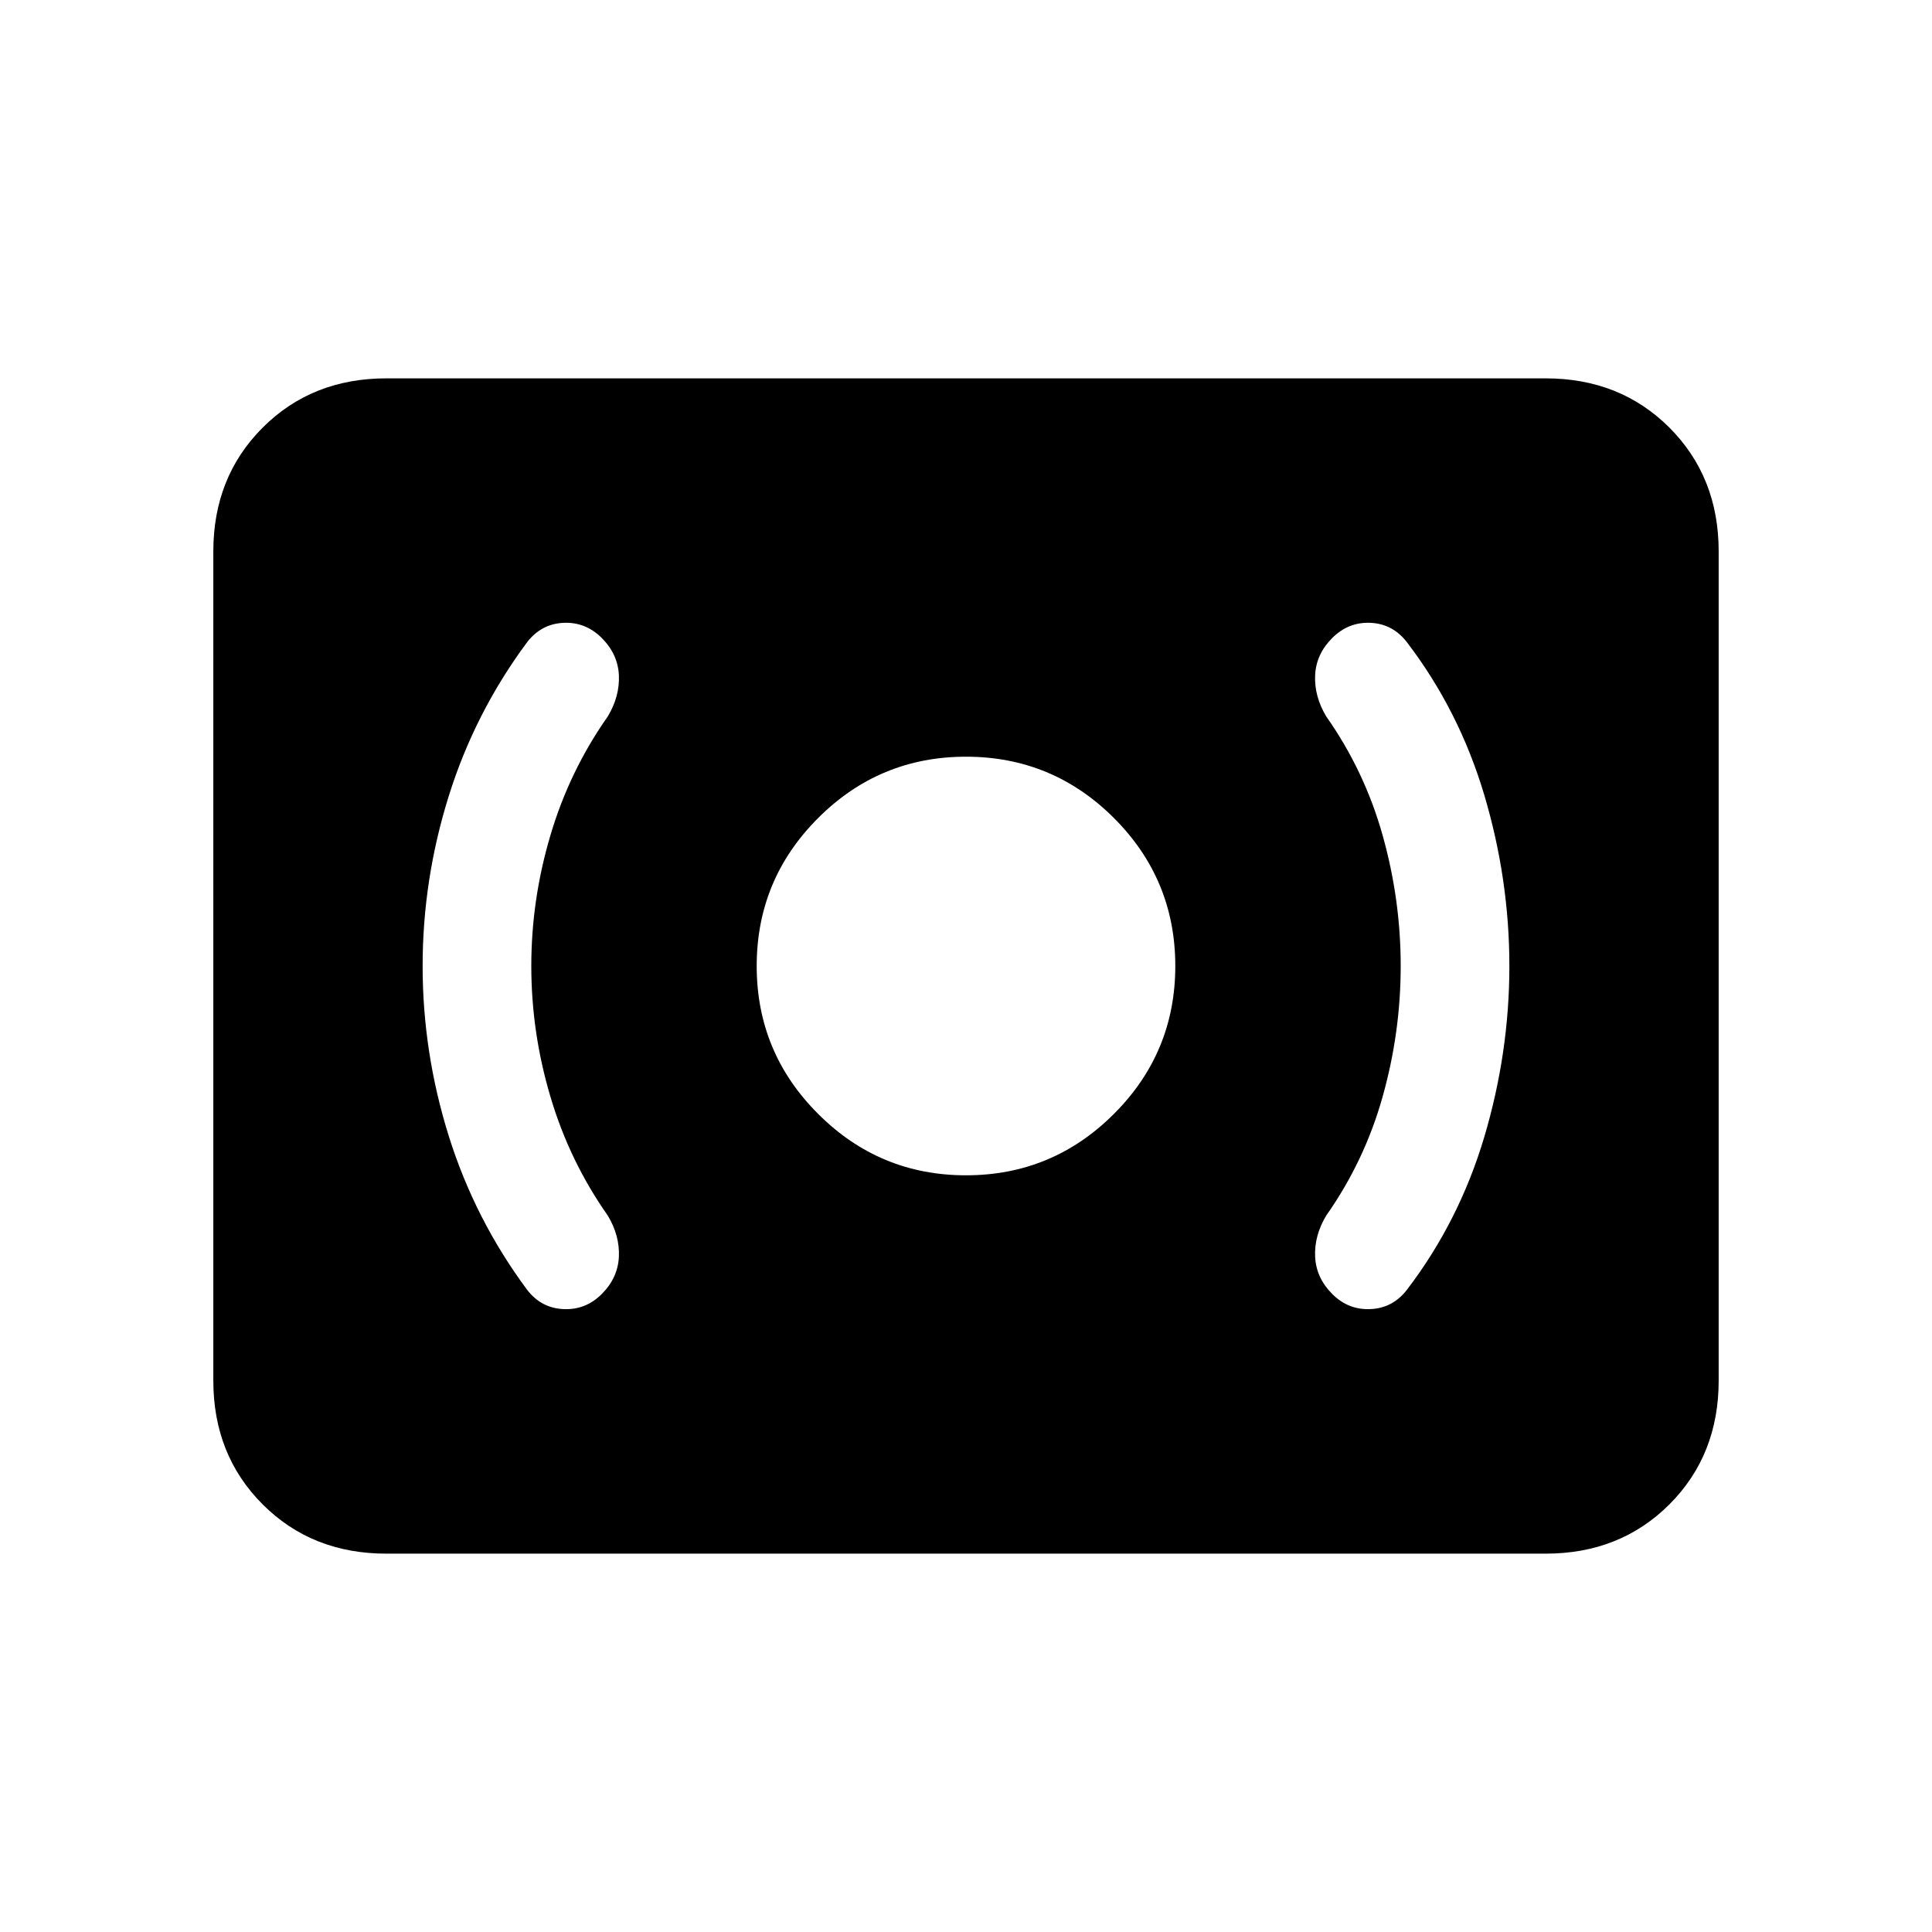 <svg xmlns="http://www.w3.org/2000/svg" height="24" width="24"><path d="M12 14.6q1.075 0 1.838-.763.762-.762.762-1.837t-.762-1.838Q13.075 9.4 12 9.4q-1.075 0-1.837.762Q9.4 10.925 9.4 12q0 1.075.763 1.837.762.763 1.837.763Zm5.475 1.425q.65-.85.963-1.9.312-1.05.312-2.125t-.312-2.125q-.313-1.05-.963-1.9-.175-.225-.45-.238-.275-.012-.475.188-.2.2-.213.462-.012.263.138.513.475.675.7 1.475.225.8.225 1.625t-.225 1.625q-.225.8-.7 1.475-.15.25-.138.513.013.262.213.462.2.2.475.187.275-.012.45-.237Zm-10 .05q.2-.2.213-.462.012-.263-.138-.513-.475-.675-.712-1.475Q6.6 12.825 6.6 12t.238-1.625q.237-.8.712-1.475.15-.25.138-.513-.013-.262-.213-.462-.2-.2-.475-.188-.275.013-.45.238-.65.875-.975 1.912Q5.25 10.925 5.25 12t.325 2.113q.325 1.037.975 1.912.175.225.45.237.275.013.475-.187ZM4.8 19.3q-.925 0-1.537-.612-.613-.613-.613-1.538V6.85q0-.925.613-1.538Q3.875 4.7 4.8 4.7h14.4q.925 0 1.538.612.612.613.612 1.538v10.3q0 .925-.612 1.538-.613.612-1.538.612Z"/></svg>